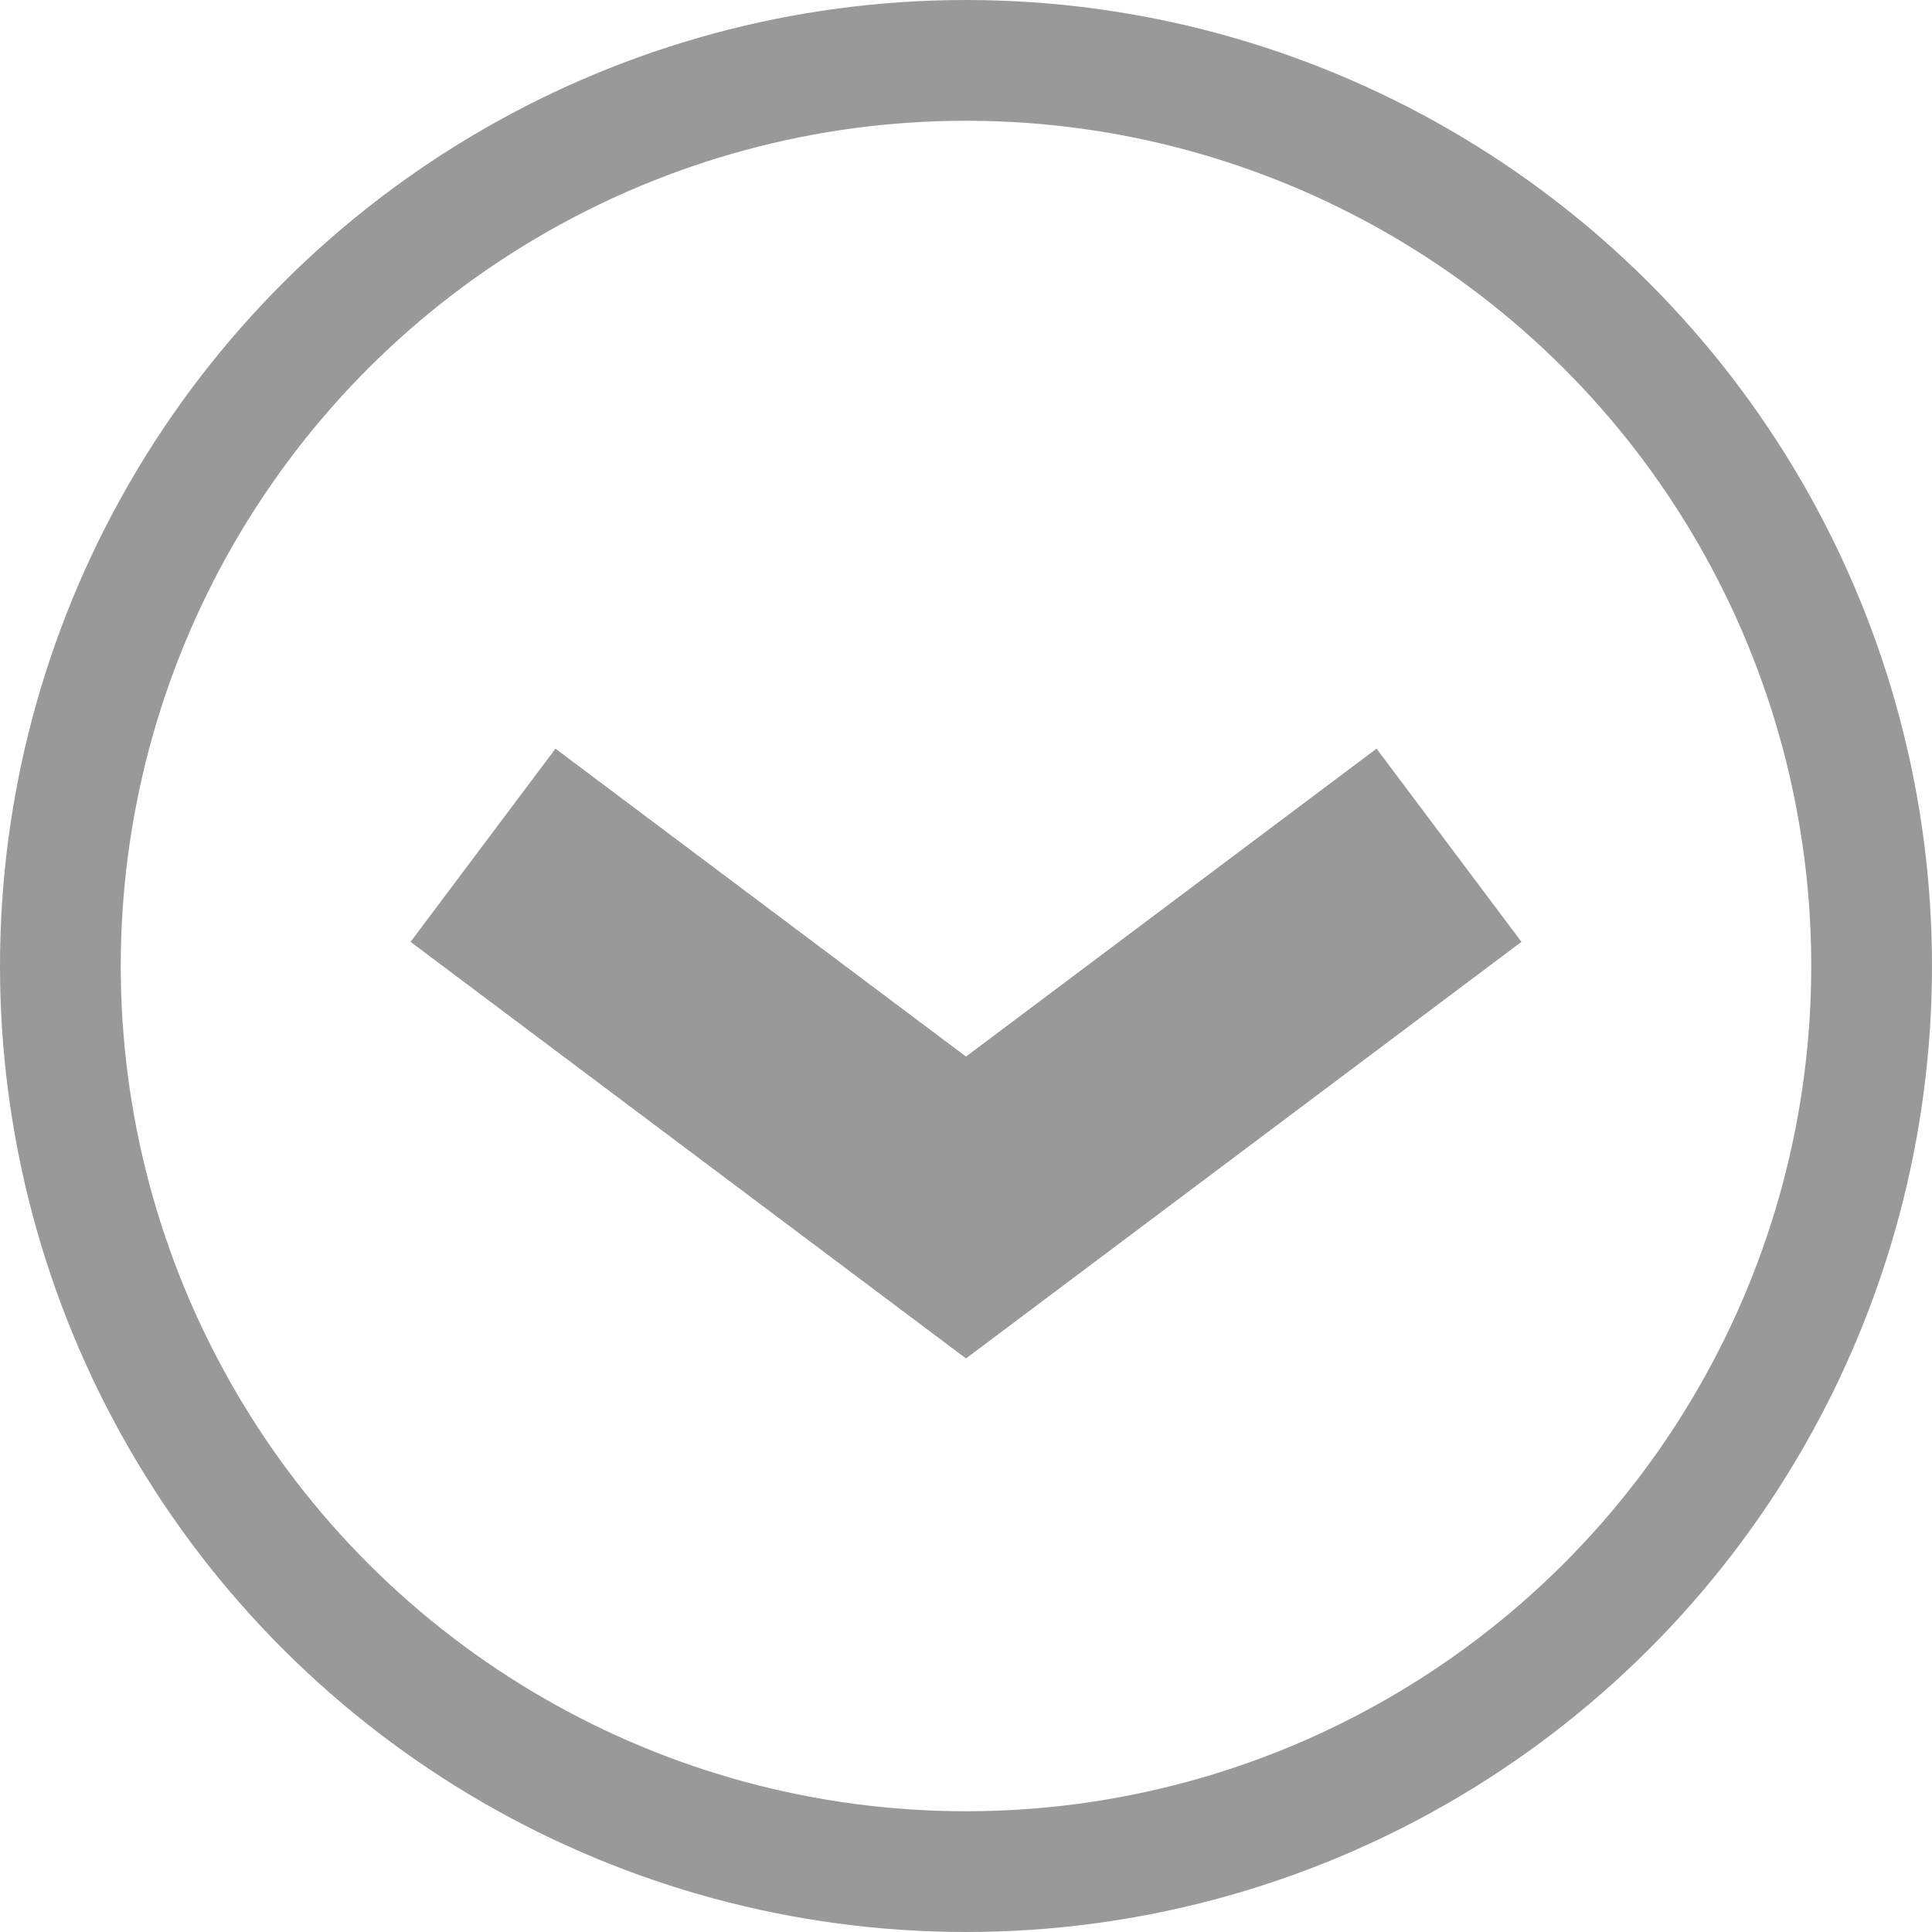 <svg width="16" height="16" viewBox="0 0 16 16" fill="none" xmlns="http://www.w3.org/2000/svg">
<circle cx="8" cy="8" r="7.5" transform="rotate(-90 8 8)" stroke="#999999"/>
<path d="M4 7L8 10L12 7" stroke="#999999" stroke-width="2"/>
</svg>
